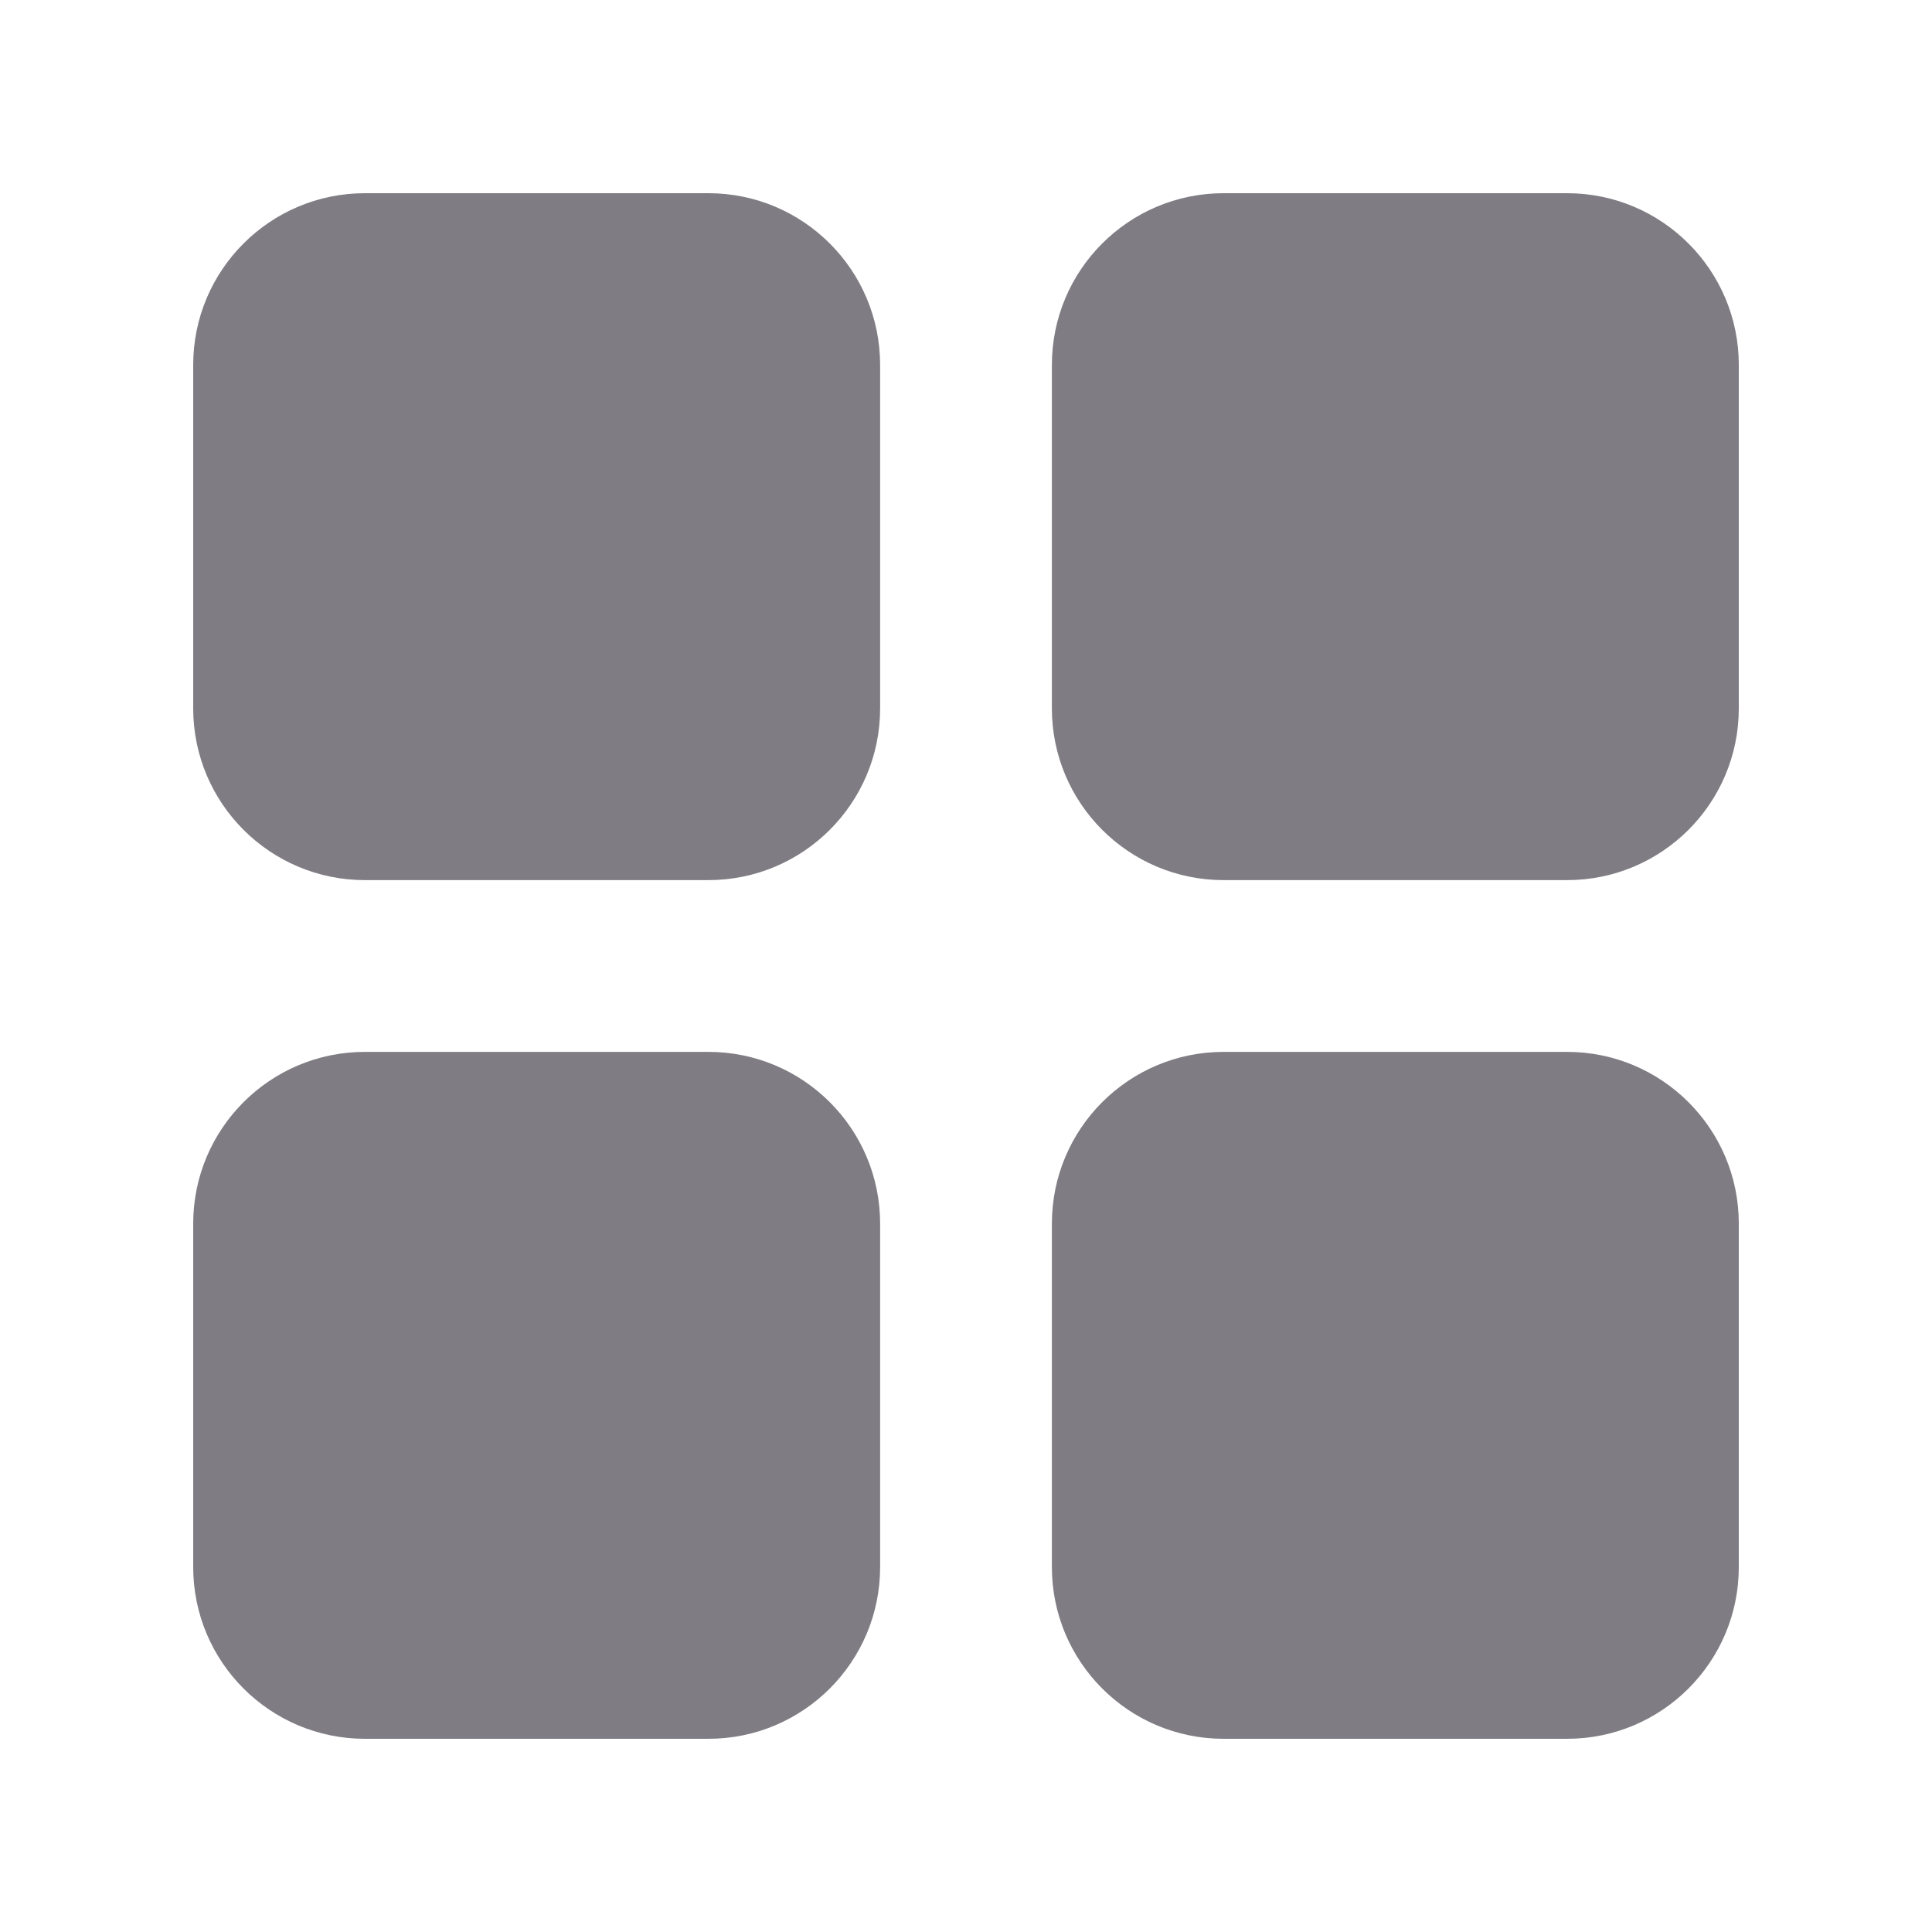 <svg width="20" height="20" viewBox="0 0 20 20" fill="none" xmlns="http://www.w3.org/2000/svg">
<path d="M2 3.778C2 2.796 2.796 2 3.778 2H7.333C8.315 2 9.111 2.796 9.111 3.778V7.333C9.111 8.315 8.315 9.111 7.333 9.111H3.778C2.796 9.111 2 8.315 2 7.333V3.778Z" fill="#7F7D83"/>
<path d="M2 12.667C2 11.685 2.796 10.889 3.778 10.889H7.333C8.315 10.889 9.111 11.685 9.111 12.667V16.222C9.111 17.204 8.315 18 7.333 18H3.778C2.796 18 2 17.204 2 16.222V12.667Z" fill="#7F7D83"/>
<path d="M10.889 3.778C10.889 2.796 11.685 2 12.667 2H16.222C17.204 2 18 2.796 18 3.778V7.333C18 8.315 17.204 9.111 16.222 9.111H12.667C11.685 9.111 10.889 8.315 10.889 7.333V3.778Z" fill="#7F7D83"/>
<path d="M10.889 12.667C10.889 11.685 11.685 10.889 12.667 10.889H16.222C17.204 10.889 18 11.685 18 12.667V16.222C18 17.204 17.204 18 16.222 18H12.667C11.685 18 10.889 17.204 10.889 16.222V12.667Z" fill="#7F7D83"/>
</svg>
